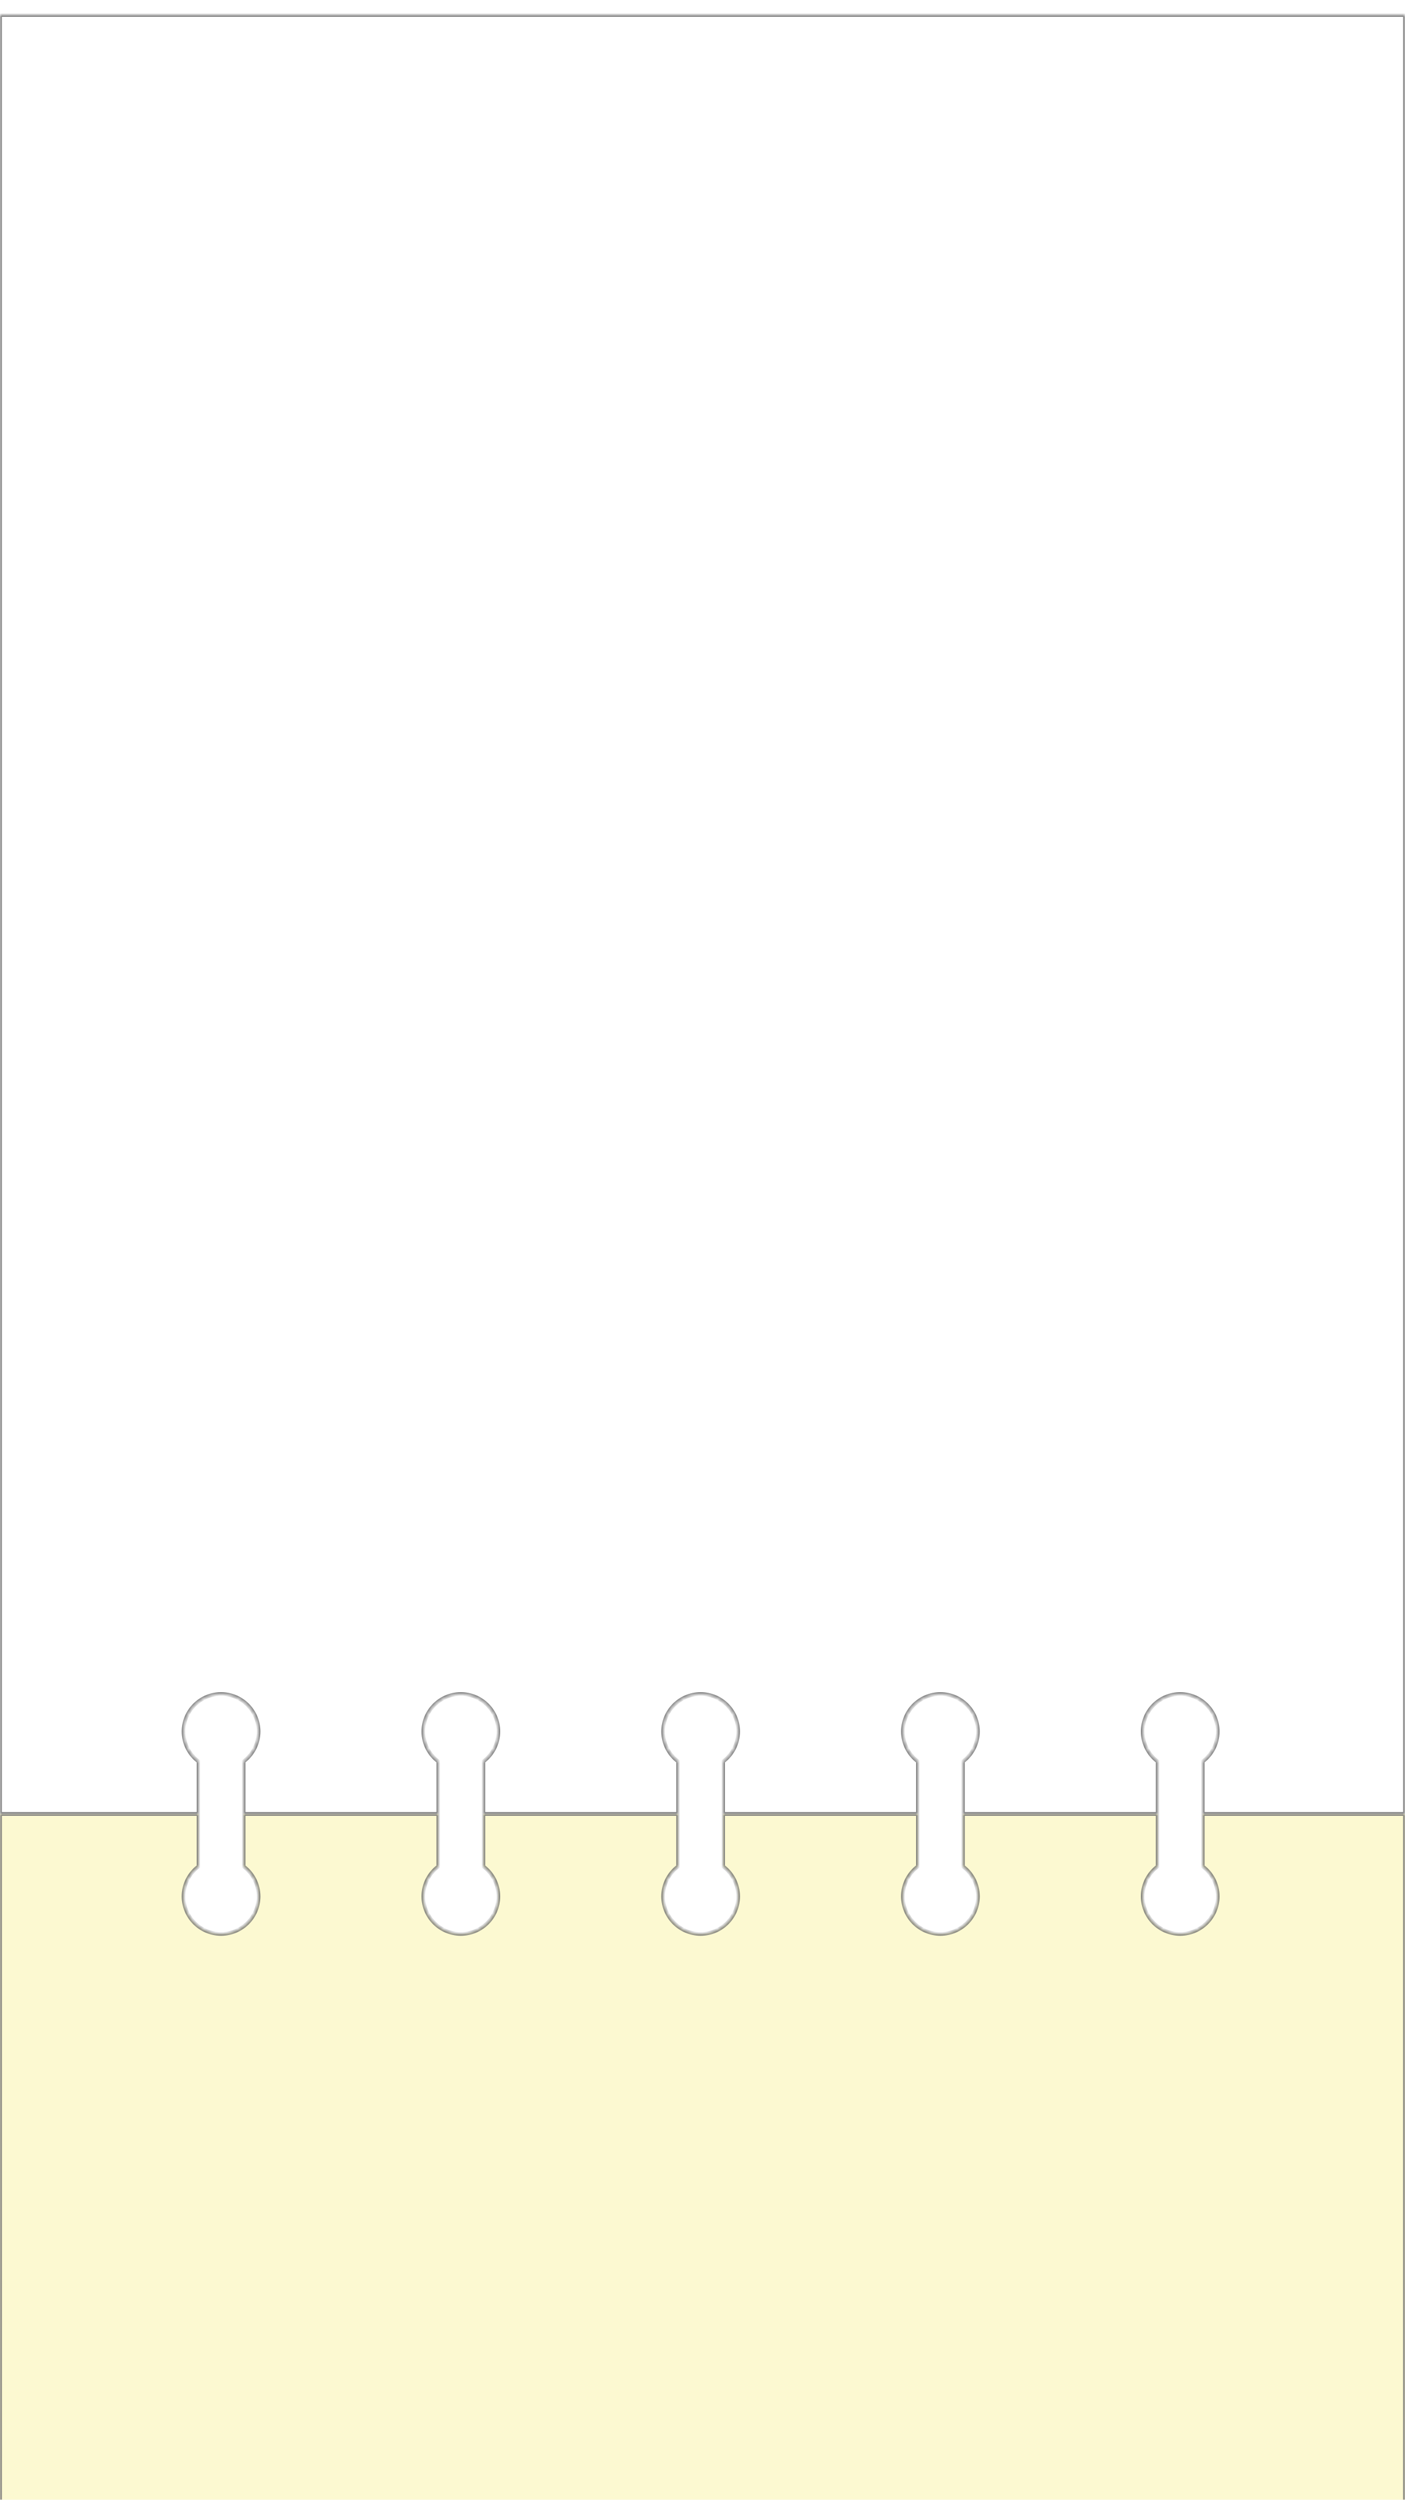 <svg width="375" height="667" viewBox="0 0 375 667" fill="none" xmlns="http://www.w3.org/2000/svg">
<g clip-path="url(#clip0_563_11640)">
<rect width="375" height="667" fill="white"/>
<g filter="url(#filter0_d_563_11640)">
<mask id="path-1-inside-1_563_11640" fill="white">
<path fill-rule="evenodd" clip-rule="evenodd" d="M193 480H245V466.001C242.571 464.176 241 461.272 241 458C241 452.477 245.477 448 251 448C256.523 448 261 452.477 261 458C261 461.272 259.429 464.176 257 466.001V480H309V466.001C306.571 464.176 305 461.272 305 458C305 452.477 309.477 448 315 448C320.523 448 325 452.477 325 458C325 461.272 323.429 464.176 321 466.001V480H375V0H0V480H53V466.001C50.571 464.176 49 461.272 49 458C49 452.477 53.477 448 59 448C64.523 448 69 452.477 69 458C69 461.272 67.429 464.176 65 466.001V480H117V466.001C114.571 464.176 113 461.272 113 458C113 452.477 117.477 448 123 448C128.523 448 133 452.477 133 458C133 461.272 131.429 464.176 129 466.001V480H181V466.001C178.571 464.176 177 461.272 177 458C177 452.477 181.477 448 187 448C192.523 448 197 452.477 197 458C197 461.272 195.429 464.176 193 466.001V480Z"/>
</mask>
<path fill-rule="evenodd" clip-rule="evenodd" d="M193 480H245V466.001C242.571 464.176 241 461.272 241 458C241 452.477 245.477 448 251 448C256.523 448 261 452.477 261 458C261 461.272 259.429 464.176 257 466.001V480H309V466.001C306.571 464.176 305 461.272 305 458C305 452.477 309.477 448 315 448C320.523 448 325 452.477 325 458C325 461.272 323.429 464.176 321 466.001V480H375V0H0V480H53V466.001C50.571 464.176 49 461.272 49 458C49 452.477 53.477 448 59 448C64.523 448 69 452.477 69 458C69 461.272 67.429 464.176 65 466.001V480H117V466.001C114.571 464.176 113 461.272 113 458C113 452.477 117.477 448 123 448C128.523 448 133 452.477 133 458C133 461.272 131.429 464.176 129 466.001V480H181V466.001C178.571 464.176 177 461.272 177 458C177 452.477 181.477 448 187 448C192.523 448 197 452.477 197 458C197 461.272 195.429 464.176 193 466.001V480Z" fill="white"/>
<path d="M245 480V480.5H245.5V480H245ZM193 480H192.5V480.5H193V480ZM245 466.001H245.5V465.751L245.3 465.601L245 466.001ZM257 466.001L256.7 465.601L256.5 465.751V466.001H257ZM257 480H256.5V480.5H257V480ZM309 480V480.5H309.5V480H309ZM309 466.001H309.5V465.751L309.3 465.601L309 466.001ZM321 466.001L320.7 465.601L320.5 465.751V466.001H321ZM321 480H320.5V480.5H321V480ZM375 480V480.5H375.5V480H375ZM375 0H375.5V-0.5H375V0ZM0 0V-0.5H-0.5V0H0ZM0 480H-0.5V480.5H0V480ZM53 480V480.5H53.5V480H53ZM53 466.001H53.5V465.751L53.3 465.601L53 466.001ZM65 466.001L64.7 465.601L64.5 465.751V466.001H65ZM65 480H64.5V480.5H65V480ZM117 480V480.5H117.5V480H117ZM117 466.001H117.5V465.751L117.3 465.601L117 466.001ZM129 466.001L128.7 465.601L128.5 465.751V466.001H129ZM129 480H128.5V480.5H129V480ZM181 480V480.5H181.5V480H181ZM181 466.001H181.5V465.751L181.3 465.601L181 466.001ZM193 466.001L192.7 465.601L192.5 465.751V466.001H193ZM245 479.5H193V480.5H245V479.5ZM244.5 466.001V480H245.5V466.001H244.5ZM240.5 458C240.5 461.436 242.15 464.486 244.7 466.401L245.3 465.601C242.992 463.867 241.5 461.108 241.5 458H240.5ZM251 447.5C245.201 447.5 240.5 452.201 240.5 458H241.5C241.5 452.753 245.753 448.5 251 448.5V447.5ZM261.5 458C261.5 452.201 256.799 447.5 251 447.5V448.5C256.247 448.5 260.5 452.753 260.5 458H261.5ZM257.3 466.401C259.85 464.486 261.5 461.436 261.5 458H260.5C260.5 461.108 259.008 463.867 256.7 465.601L257.3 466.401ZM257.5 480V466.001H256.5V480H257.5ZM309 479.5H257V480.5H309V479.5ZM308.5 466.001V480H309.5V466.001H308.5ZM304.5 458C304.5 461.436 306.15 464.486 308.7 466.401L309.3 465.601C306.992 463.867 305.5 461.108 305.5 458H304.5ZM315 447.5C309.201 447.5 304.5 452.201 304.5 458H305.5C305.5 452.753 309.753 448.5 315 448.5V447.5ZM325.5 458C325.5 452.201 320.799 447.5 315 447.5V448.5C320.247 448.5 324.5 452.753 324.5 458H325.5ZM321.3 466.401C323.85 464.486 325.5 461.436 325.5 458H324.5C324.5 461.108 323.008 463.867 320.7 465.601L321.3 466.401ZM321.5 480V466.001H320.5V480H321.5ZM375 479.5H321V480.5H375V479.5ZM374.5 0V480H375.5V0H374.5ZM0 0.5H375V-0.5H0V0.5ZM0.5 480V0H-0.5V480H0.5ZM53 479.5H0V480.5H53V479.5ZM52.5 466.001V480H53.5V466.001H52.5ZM48.5 458C48.5 461.436 50.151 464.486 52.7 466.401L53.3 465.601C50.992 463.867 49.5 461.108 49.5 458H48.5ZM59 447.5C53.201 447.5 48.5 452.201 48.5 458H49.5C49.5 452.753 53.753 448.5 59 448.5V447.5ZM69.5 458C69.5 452.201 64.799 447.5 59 447.5V448.5C64.247 448.5 68.5 452.753 68.5 458H69.5ZM65.3 466.401C67.85 464.486 69.5 461.436 69.5 458H68.5C68.5 461.108 67.008 463.867 64.7 465.601L65.3 466.401ZM65.5 480V466.001H64.5V480H65.5ZM117 479.5H65V480.5H117V479.5ZM116.5 466.001V480H117.5V466.001H116.5ZM112.5 458C112.5 461.436 114.15 464.486 116.7 466.401L117.3 465.601C114.992 463.867 113.5 461.108 113.5 458H112.5ZM123 447.5C117.201 447.5 112.5 452.201 112.5 458H113.5C113.5 452.753 117.753 448.5 123 448.5V447.5ZM133.5 458C133.5 452.201 128.799 447.5 123 447.5V448.5C128.247 448.5 132.5 452.753 132.5 458H133.5ZM129.3 466.401C131.85 464.486 133.5 461.436 133.5 458H132.5C132.5 461.108 131.008 463.867 128.7 465.601L129.3 466.401ZM129.5 480V466.001H128.5V480H129.5ZM181 479.5H129V480.5H181V479.5ZM180.5 466.001V480H181.5V466.001H180.5ZM176.5 458C176.5 461.436 178.15 464.486 180.7 466.401L181.3 465.601C178.992 463.867 177.5 461.108 177.5 458H176.5ZM187 447.5C181.201 447.5 176.5 452.201 176.5 458H177.5C177.5 452.753 181.753 448.5 187 448.5V447.5ZM197.5 458C197.5 452.201 192.799 447.5 187 447.5V448.5C192.247 448.5 196.5 452.753 196.5 458H197.5ZM193.3 466.401C195.85 464.486 197.5 461.436 197.5 458H196.5C196.5 461.108 195.008 463.867 192.7 465.601L193.3 466.401ZM193.5 480V466.001H192.5V480H193.5Z" fill="#767676" mask="url(#path-1-inside-1_563_11640)"/>
</g>
<g filter="url(#filter1_d_563_11640)">
<mask id="path-3-inside-2_563_11640" fill="white">
<path fill-rule="evenodd" clip-rule="evenodd" d="M193 480H245V493.999C242.571 495.824 241 498.728 241 502C241 507.523 245.477 512 251 512C256.523 512 261 507.523 261 502C261 498.728 259.429 495.824 257 493.999V480H309V493.999C306.571 495.824 305 498.728 305 502C305 507.523 309.477 512 315 512C320.523 512 325 507.523 325 502C325 498.728 323.429 495.824 321 493.999V480H375V667H0V480H53V493.999C50.571 495.824 49 498.728 49 502C49 507.523 53.477 512 59 512C64.523 512 69 507.523 69 502C69 498.728 67.429 495.824 65 493.999V480H117V493.999C114.571 495.824 113 498.728 113 502C113 507.523 117.477 512 123 512C128.523 512 133 507.523 133 502C133 498.728 131.429 495.824 129 493.999V480H181V493.999C178.571 495.824 177 498.728 177 502C177 507.523 181.477 512 187 512C192.523 512 197 507.523 197 502C197 498.728 195.429 495.824 193 493.999V480Z"/>
</mask>
<path fill-rule="evenodd" clip-rule="evenodd" d="M193 480H245V493.999C242.571 495.824 241 498.728 241 502C241 507.523 245.477 512 251 512C256.523 512 261 507.523 261 502C261 498.728 259.429 495.824 257 493.999V480H309V493.999C306.571 495.824 305 498.728 305 502C305 507.523 309.477 512 315 512C320.523 512 325 507.523 325 502C325 498.728 323.429 495.824 321 493.999V480H375V667H0V480H53V493.999C50.571 495.824 49 498.728 49 502C49 507.523 53.477 512 59 512C64.523 512 69 507.523 69 502C69 498.728 67.429 495.824 65 493.999V480H117V493.999C114.571 495.824 113 498.728 113 502C113 507.523 117.477 512 123 512C128.523 512 133 507.523 133 502C133 498.728 131.429 495.824 129 493.999V480H181V493.999C178.571 495.824 177 498.728 177 502C177 507.523 181.477 512 187 512C192.523 512 197 507.523 197 502C197 498.728 195.429 495.824 193 493.999V480Z" fill="#FCF9D1"/>
<path d="M245 480H245.5V479.5H245V480ZM193 480V479.5H192.5V480H193ZM245 493.999L245.3 494.399L245.5 494.249V493.999H245ZM257 493.999H256.5V494.249L256.7 494.399L257 493.999ZM257 480V479.5H256.5V480H257ZM309 480H309.5V479.5H309V480ZM309 493.999L309.3 494.399L309.5 494.249V493.999H309ZM321 493.999H320.5V494.249L320.7 494.399L321 493.999ZM321 480V479.5H320.5V480H321ZM375 480H375.5V479.5H375V480ZM375 667V667.5H375.5V667H375ZM0 667H-0.5V667.5H0V667ZM0 480V479.5H-0.5V480H0ZM53 480H53.5V479.5H53V480ZM53 493.999L53.3 494.399L53.5 494.249V493.999H53ZM65 493.999H64.5V494.249L64.7 494.399L65 493.999ZM65 480V479.5H64.5V480H65ZM117 480H117.5V479.5H117V480ZM117 493.999L117.3 494.399L117.5 494.249V493.999H117ZM129 493.999H128.5V494.249L128.7 494.399L129 493.999ZM129 480V479.5H128.5V480H129ZM181 480H181.5V479.5H181V480ZM181 493.999L181.3 494.399L181.5 494.249V493.999H181ZM193 493.999H192.5V494.249L192.7 494.399L193 493.999ZM245 479.5H193V480.5H245V479.5ZM245.5 493.999V480H244.5V493.999H245.5ZM241.5 502C241.5 498.892 242.992 496.133 245.3 494.399L244.7 493.599C242.151 495.514 240.5 498.564 240.5 502H241.5ZM251 511.5C245.753 511.5 241.5 507.247 241.5 502H240.5C240.5 507.799 245.201 512.5 251 512.5V511.5ZM260.5 502C260.5 507.247 256.247 511.5 251 511.5V512.5C256.799 512.5 261.5 507.799 261.5 502H260.5ZM256.7 494.399C259.008 496.133 260.5 498.892 260.5 502H261.5C261.5 498.564 259.849 495.514 257.3 493.599L256.7 494.399ZM256.5 480V493.999H257.5V480H256.5ZM309 479.5H257V480.5H309V479.5ZM309.5 493.999V480H308.5V493.999H309.5ZM305.5 502C305.5 498.892 306.992 496.133 309.3 494.399L308.7 493.599C306.151 495.514 304.5 498.564 304.5 502H305.5ZM315 511.5C309.753 511.5 305.5 507.247 305.5 502H304.5C304.5 507.799 309.201 512.5 315 512.5V511.5ZM324.5 502C324.5 507.247 320.247 511.5 315 511.5V512.5C320.799 512.5 325.5 507.799 325.5 502H324.5ZM320.7 494.399C323.008 496.133 324.5 498.892 324.5 502H325.5C325.5 498.564 323.849 495.514 321.3 493.599L320.7 494.399ZM320.5 480V493.999H321.5V480H320.5ZM375 479.5H321V480.5H375V479.5ZM375.5 667V480H374.5V667H375.5ZM0 667.5H375V666.5H0V667.5ZM-0.5 480V667H0.5V480H-0.5ZM53 479.5H0V480.5H53V479.5ZM53.5 493.999V480H52.5V493.999H53.5ZM49.5 502C49.5 498.892 50.992 496.133 53.3 494.399L52.7 493.599C50.151 495.514 48.5 498.564 48.5 502H49.5ZM59 511.5C53.753 511.5 49.5 507.247 49.5 502H48.5C48.5 507.799 53.201 512.5 59 512.5V511.5ZM68.5 502C68.5 507.247 64.247 511.5 59 511.5V512.5C64.799 512.5 69.5 507.799 69.5 502H68.5ZM64.7 494.399C67.008 496.133 68.5 498.892 68.5 502H69.5C69.5 498.564 67.85 495.514 65.3 493.599L64.7 494.399ZM64.5 480V493.999H65.5V480H64.5ZM117 479.5H65V480.5H117V479.5ZM117.5 493.999V480H116.5V493.999H117.5ZM113.5 502C113.5 498.892 114.992 496.133 117.3 494.399L116.7 493.599C114.151 495.514 112.5 498.564 112.5 502H113.5ZM123 511.5C117.753 511.5 113.5 507.247 113.5 502H112.5C112.5 507.799 117.201 512.5 123 512.5V511.5ZM132.5 502C132.5 507.247 128.247 511.5 123 511.5V512.5C128.799 512.5 133.5 507.799 133.5 502H132.5ZM128.7 494.399C131.008 496.133 132.5 498.892 132.5 502H133.5C133.5 498.564 131.849 495.514 129.3 493.599L128.7 494.399ZM128.5 480V493.999H129.5V480H128.5ZM181 479.5H129V480.5H181V479.5ZM181.5 493.999V480H180.5V493.999H181.5ZM177.5 502C177.5 498.892 178.992 496.133 181.3 494.399L180.7 493.599C178.151 495.514 176.5 498.564 176.5 502H177.5ZM187 511.5C181.753 511.5 177.5 507.247 177.5 502H176.5C176.5 507.799 181.201 512.5 187 512.5V511.5ZM196.5 502C196.5 507.247 192.247 511.5 187 511.5V512.5C192.799 512.5 197.5 507.799 197.5 502H196.5ZM192.7 494.399C195.008 496.133 196.5 498.892 196.5 502H197.5C197.5 498.564 195.849 495.514 193.3 493.599L192.7 494.399ZM192.5 480V493.999H193.5V480H192.5Z" fill="#767676" mask="url(#path-3-inside-2_563_11640)"/>
</g>
</g>
<defs>
<filter id="filter0_d_563_11640" x="-4" y="0" width="383" height="488" filterUnits="userSpaceOnUse" color-interpolation-filters="sRGB">
<feFlood flood-opacity="0" result="BackgroundImageFix"/>
<feColorMatrix in="SourceAlpha" type="matrix" values="0 0 0 0 0 0 0 0 0 0 0 0 0 0 0 0 0 0 127 0" result="hardAlpha"/>
<feOffset dy="4"/>
<feGaussianBlur stdDeviation="2"/>
<feComposite in2="hardAlpha" operator="out"/>
<feColorMatrix type="matrix" values="0 0 0 0 0 0 0 0 0 0 0 0 0 0 0 0 0 0 0.25 0"/>
<feBlend mode="normal" in2="BackgroundImageFix" result="effect1_dropShadow_563_11640"/>
<feBlend mode="normal" in="SourceGraphic" in2="effect1_dropShadow_563_11640" result="shape"/>
</filter>
<filter id="filter1_d_563_11640" x="-4" y="480" width="383" height="195" filterUnits="userSpaceOnUse" color-interpolation-filters="sRGB">
<feFlood flood-opacity="0" result="BackgroundImageFix"/>
<feColorMatrix in="SourceAlpha" type="matrix" values="0 0 0 0 0 0 0 0 0 0 0 0 0 0 0 0 0 0 127 0" result="hardAlpha"/>
<feOffset dy="4"/>
<feGaussianBlur stdDeviation="2"/>
<feComposite in2="hardAlpha" operator="out"/>
<feColorMatrix type="matrix" values="0 0 0 0 0 0 0 0 0 0 0 0 0 0 0 0 0 0 0.25 0"/>
<feBlend mode="normal" in2="BackgroundImageFix" result="effect1_dropShadow_563_11640"/>
<feBlend mode="normal" in="SourceGraphic" in2="effect1_dropShadow_563_11640" result="shape"/>
</filter>
<clipPath id="clip0_563_11640">
<rect width="375" height="667" fill="white"/>
</clipPath>
</defs>
</svg>
